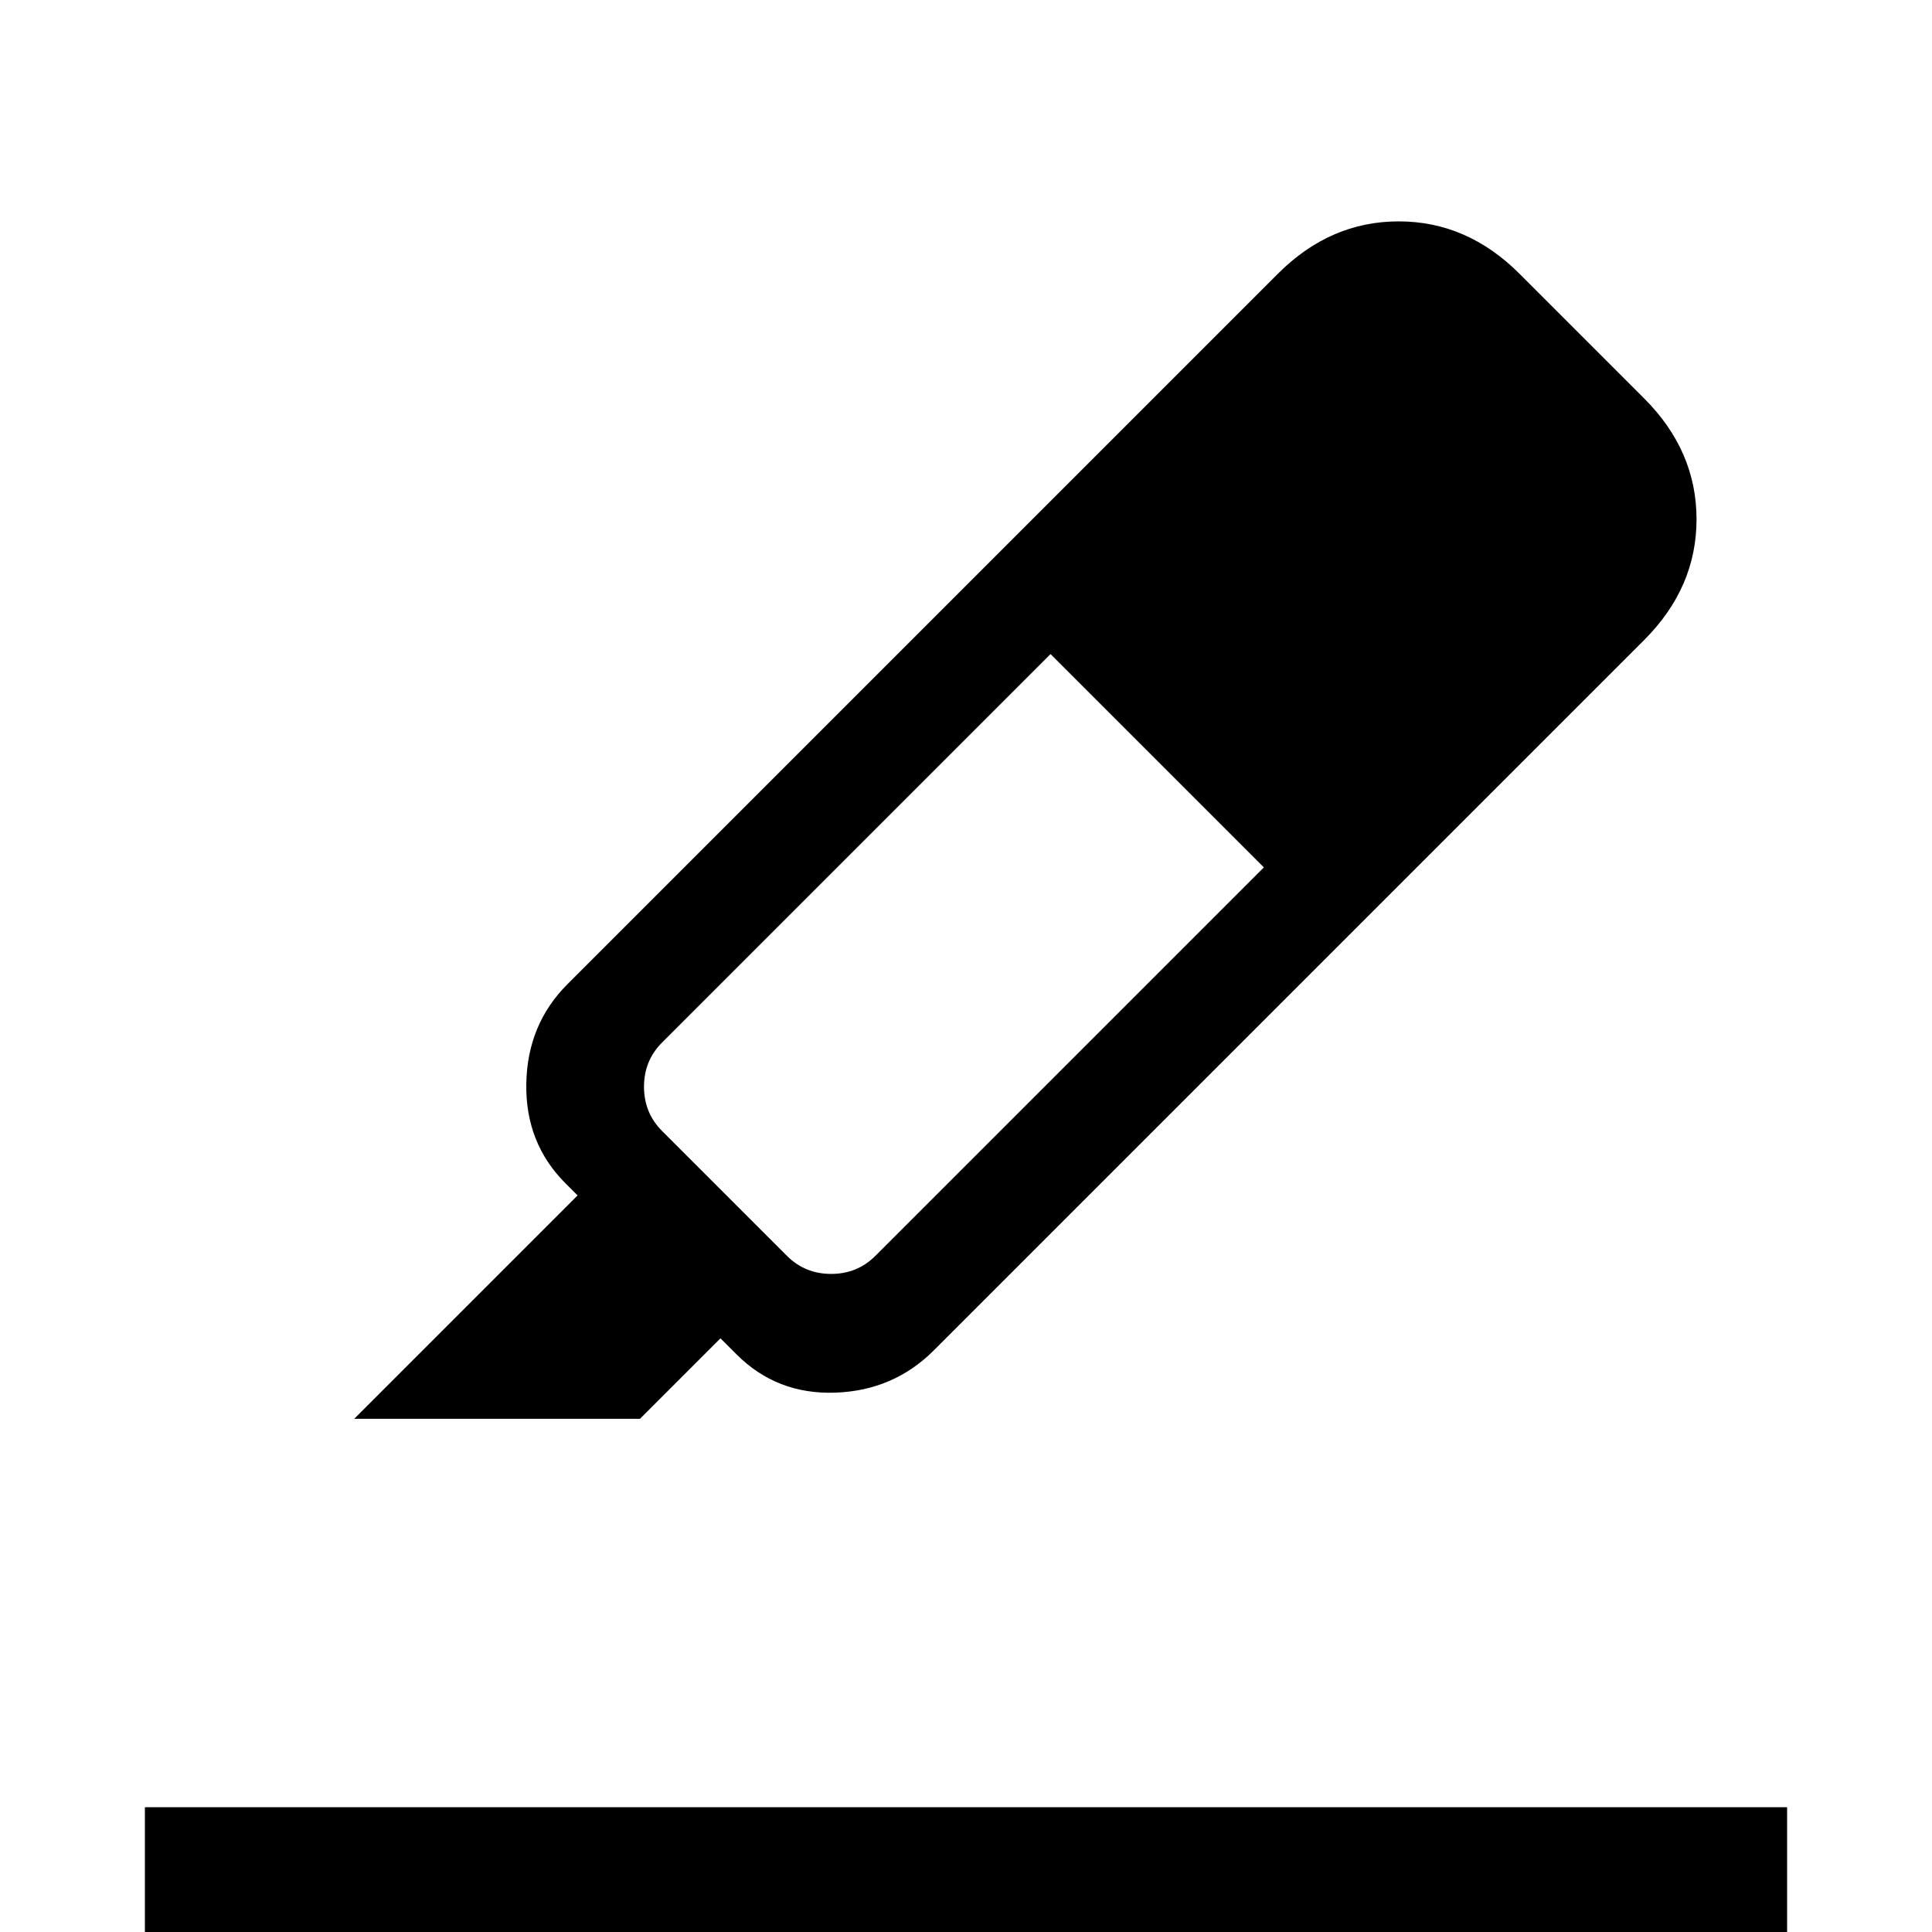 <svg xmlns="http://www.w3.org/2000/svg" height="24" width="24"><path d="m4.4 17.625 2.775-2.775-.15-.15q-.5-.5-.487-1.238.012-.737.512-1.237L15.875 3.4q.65-.65 1.5-.65t1.5.65l1.55 1.55q.65.65.65 1.5t-.65 1.5L11.6 16.775q-.5.5-1.225.525-.725.025-1.225-.475l-.2-.2-1 1ZM14.35 9.5Zm1.35 1.275-2.65-2.65-4.825 4.825Q8 13.175 8 13.5q0 .325.225.55l1.55 1.55q.225.225.55.225.325 0 .55-.225ZM1.8 25.15v-2.7h20.4v2.7Z"/></svg>